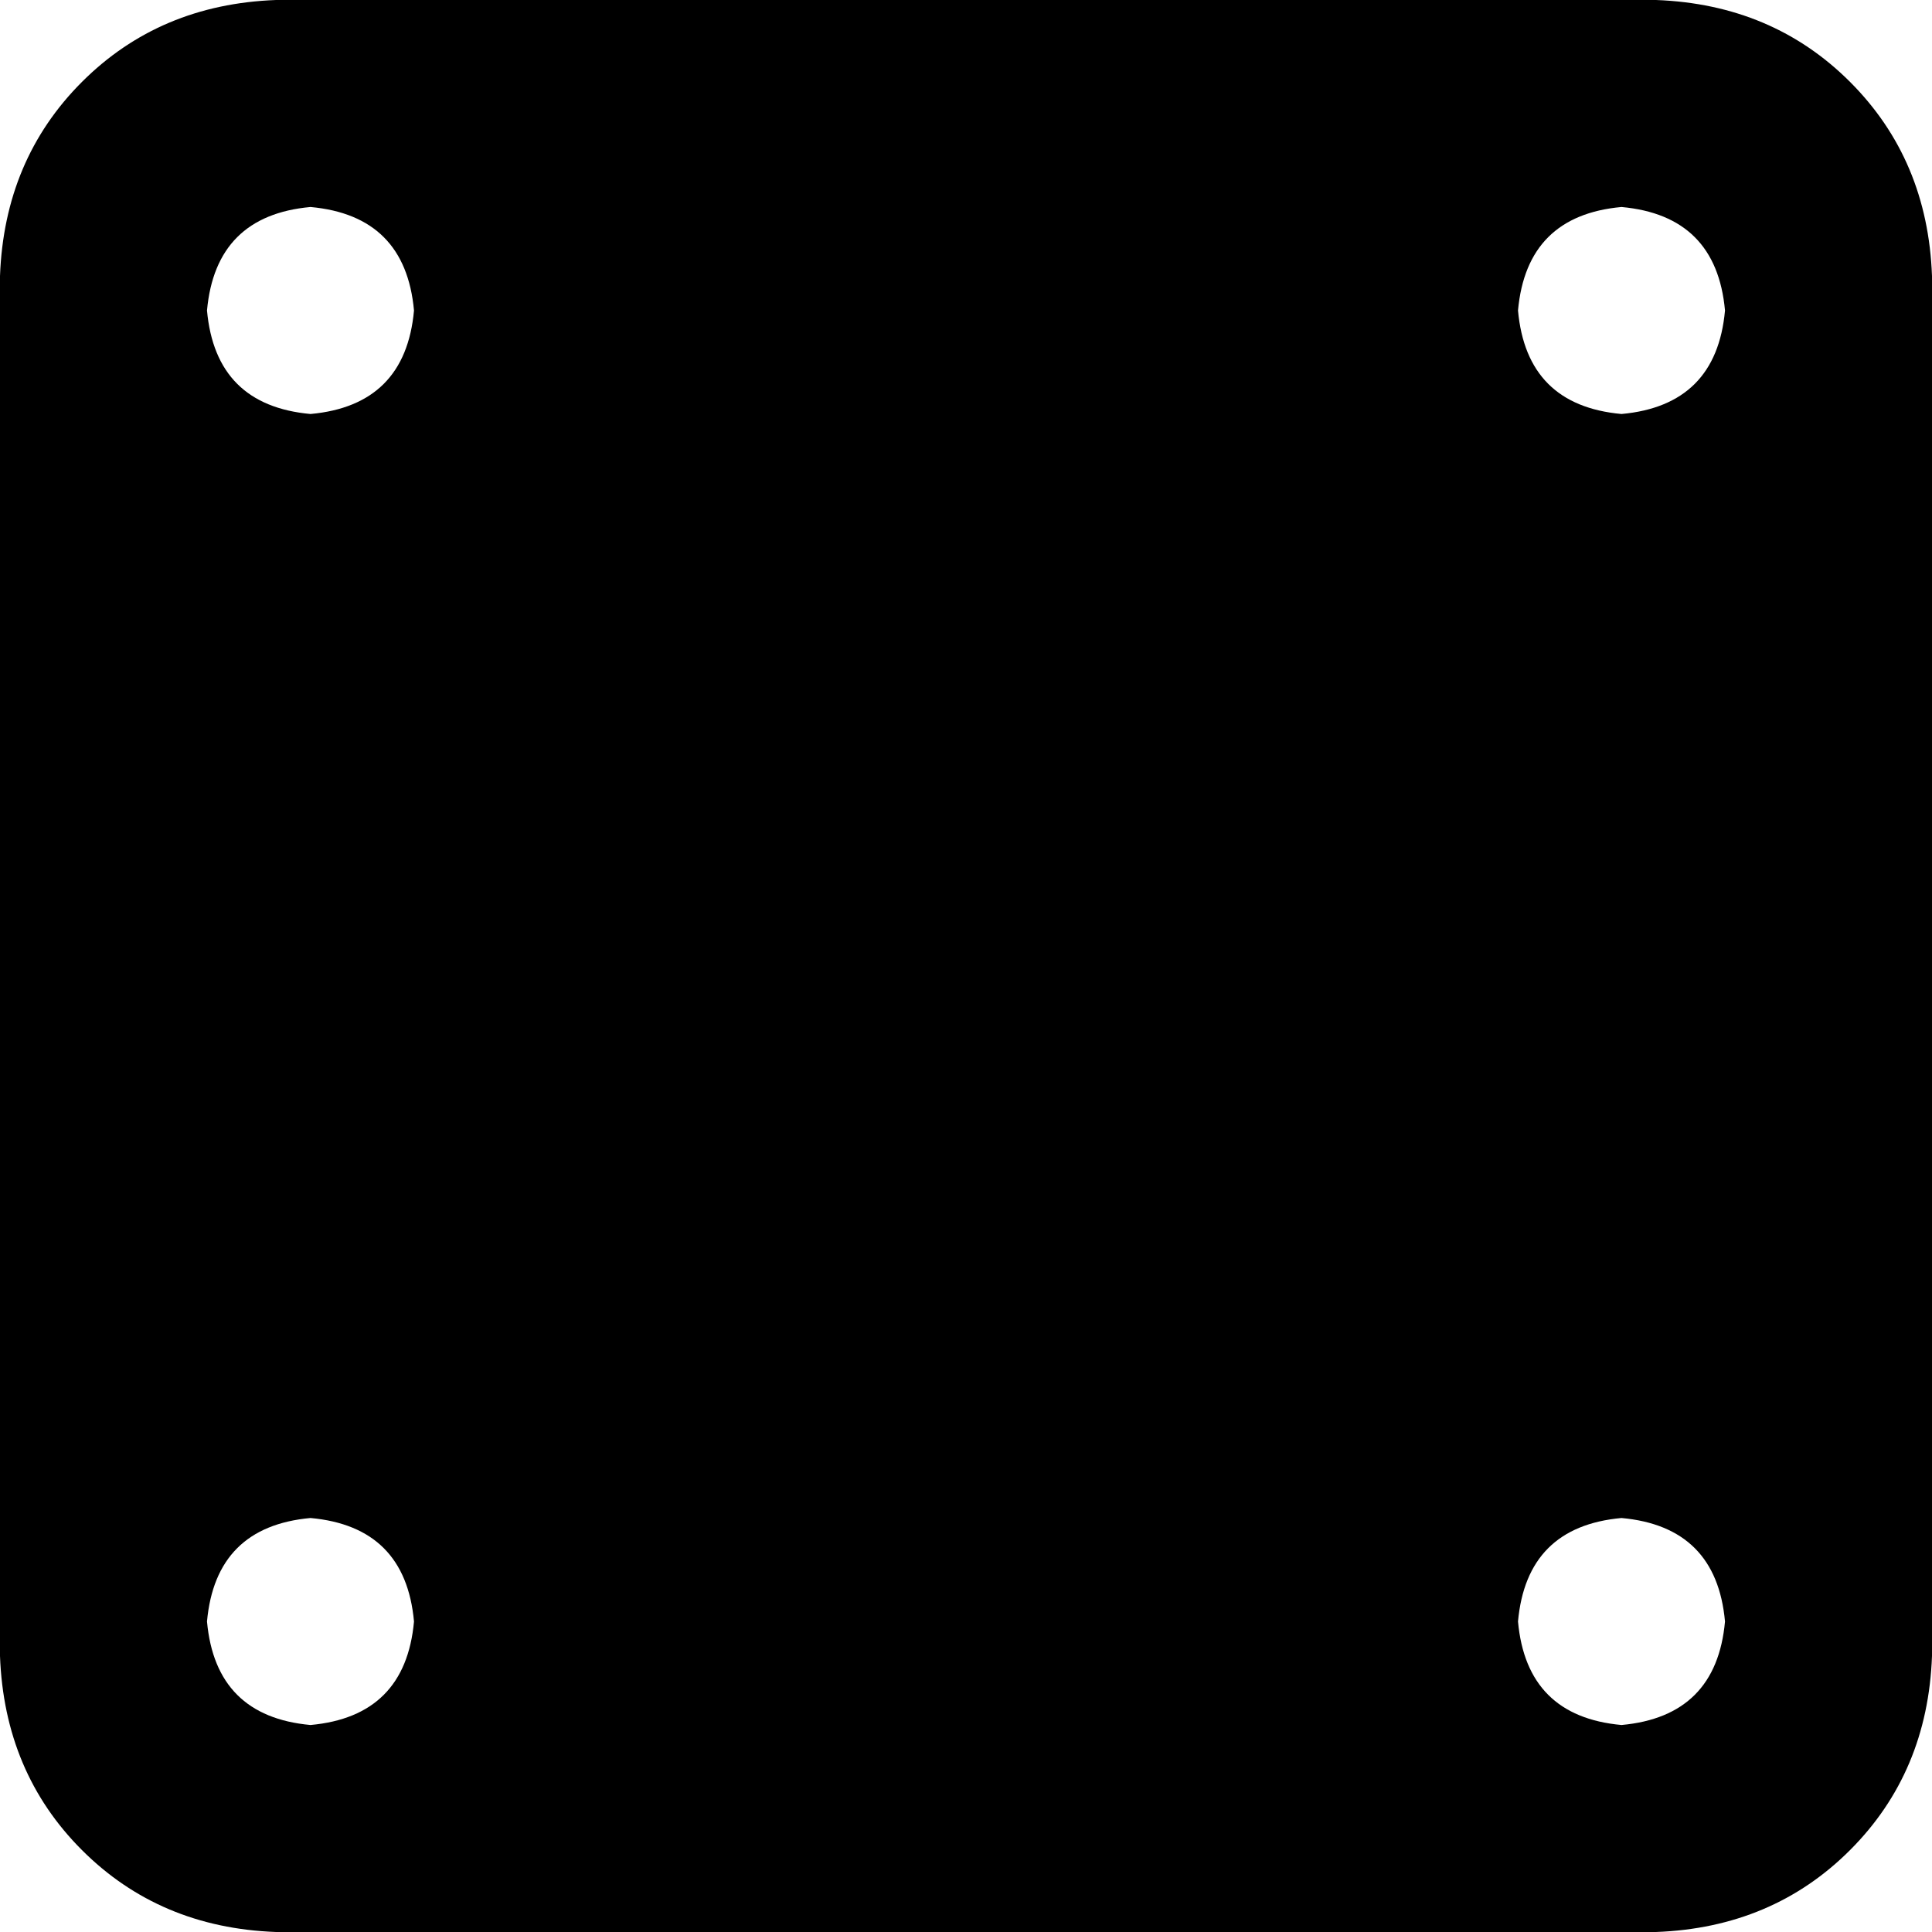 <svg xmlns="http://www.w3.org/2000/svg" viewBox="0 0 512 512">
  <path d="M 0 73.143 Q 1.143 42.286 21.714 21.714 L 21.714 21.714 L 21.714 21.714 Q 42.286 1.143 73.143 0 L 438.857 0 L 438.857 0 Q 469.714 1.143 490.286 21.714 Q 510.857 42.286 512 73.143 L 512 438.857 L 512 438.857 Q 510.857 469.714 490.286 490.286 Q 469.714 510.857 438.857 512 L 73.143 512 L 73.143 512 Q 42.286 510.857 21.714 490.286 Q 1.143 469.714 0 438.857 L 0 73.143 L 0 73.143 Z M 109.714 82.286 Q 107.429 57.143 82.286 54.857 Q 57.143 57.143 54.857 82.286 Q 57.143 107.429 82.286 109.714 Q 107.429 107.429 109.714 82.286 L 109.714 82.286 Z M 429.714 109.714 Q 454.857 107.429 457.143 82.286 Q 454.857 57.143 429.714 54.857 Q 404.571 57.143 402.286 82.286 Q 404.571 107.429 429.714 109.714 L 429.714 109.714 Z M 109.714 429.714 Q 107.429 404.571 82.286 402.286 Q 57.143 404.571 54.857 429.714 Q 57.143 454.857 82.286 457.143 Q 107.429 454.857 109.714 429.714 L 109.714 429.714 Z M 429.714 457.143 Q 454.857 454.857 457.143 429.714 Q 454.857 404.571 429.714 402.286 Q 404.571 404.571 402.286 429.714 Q 404.571 454.857 429.714 457.143 L 429.714 457.143 Z" />
</svg>